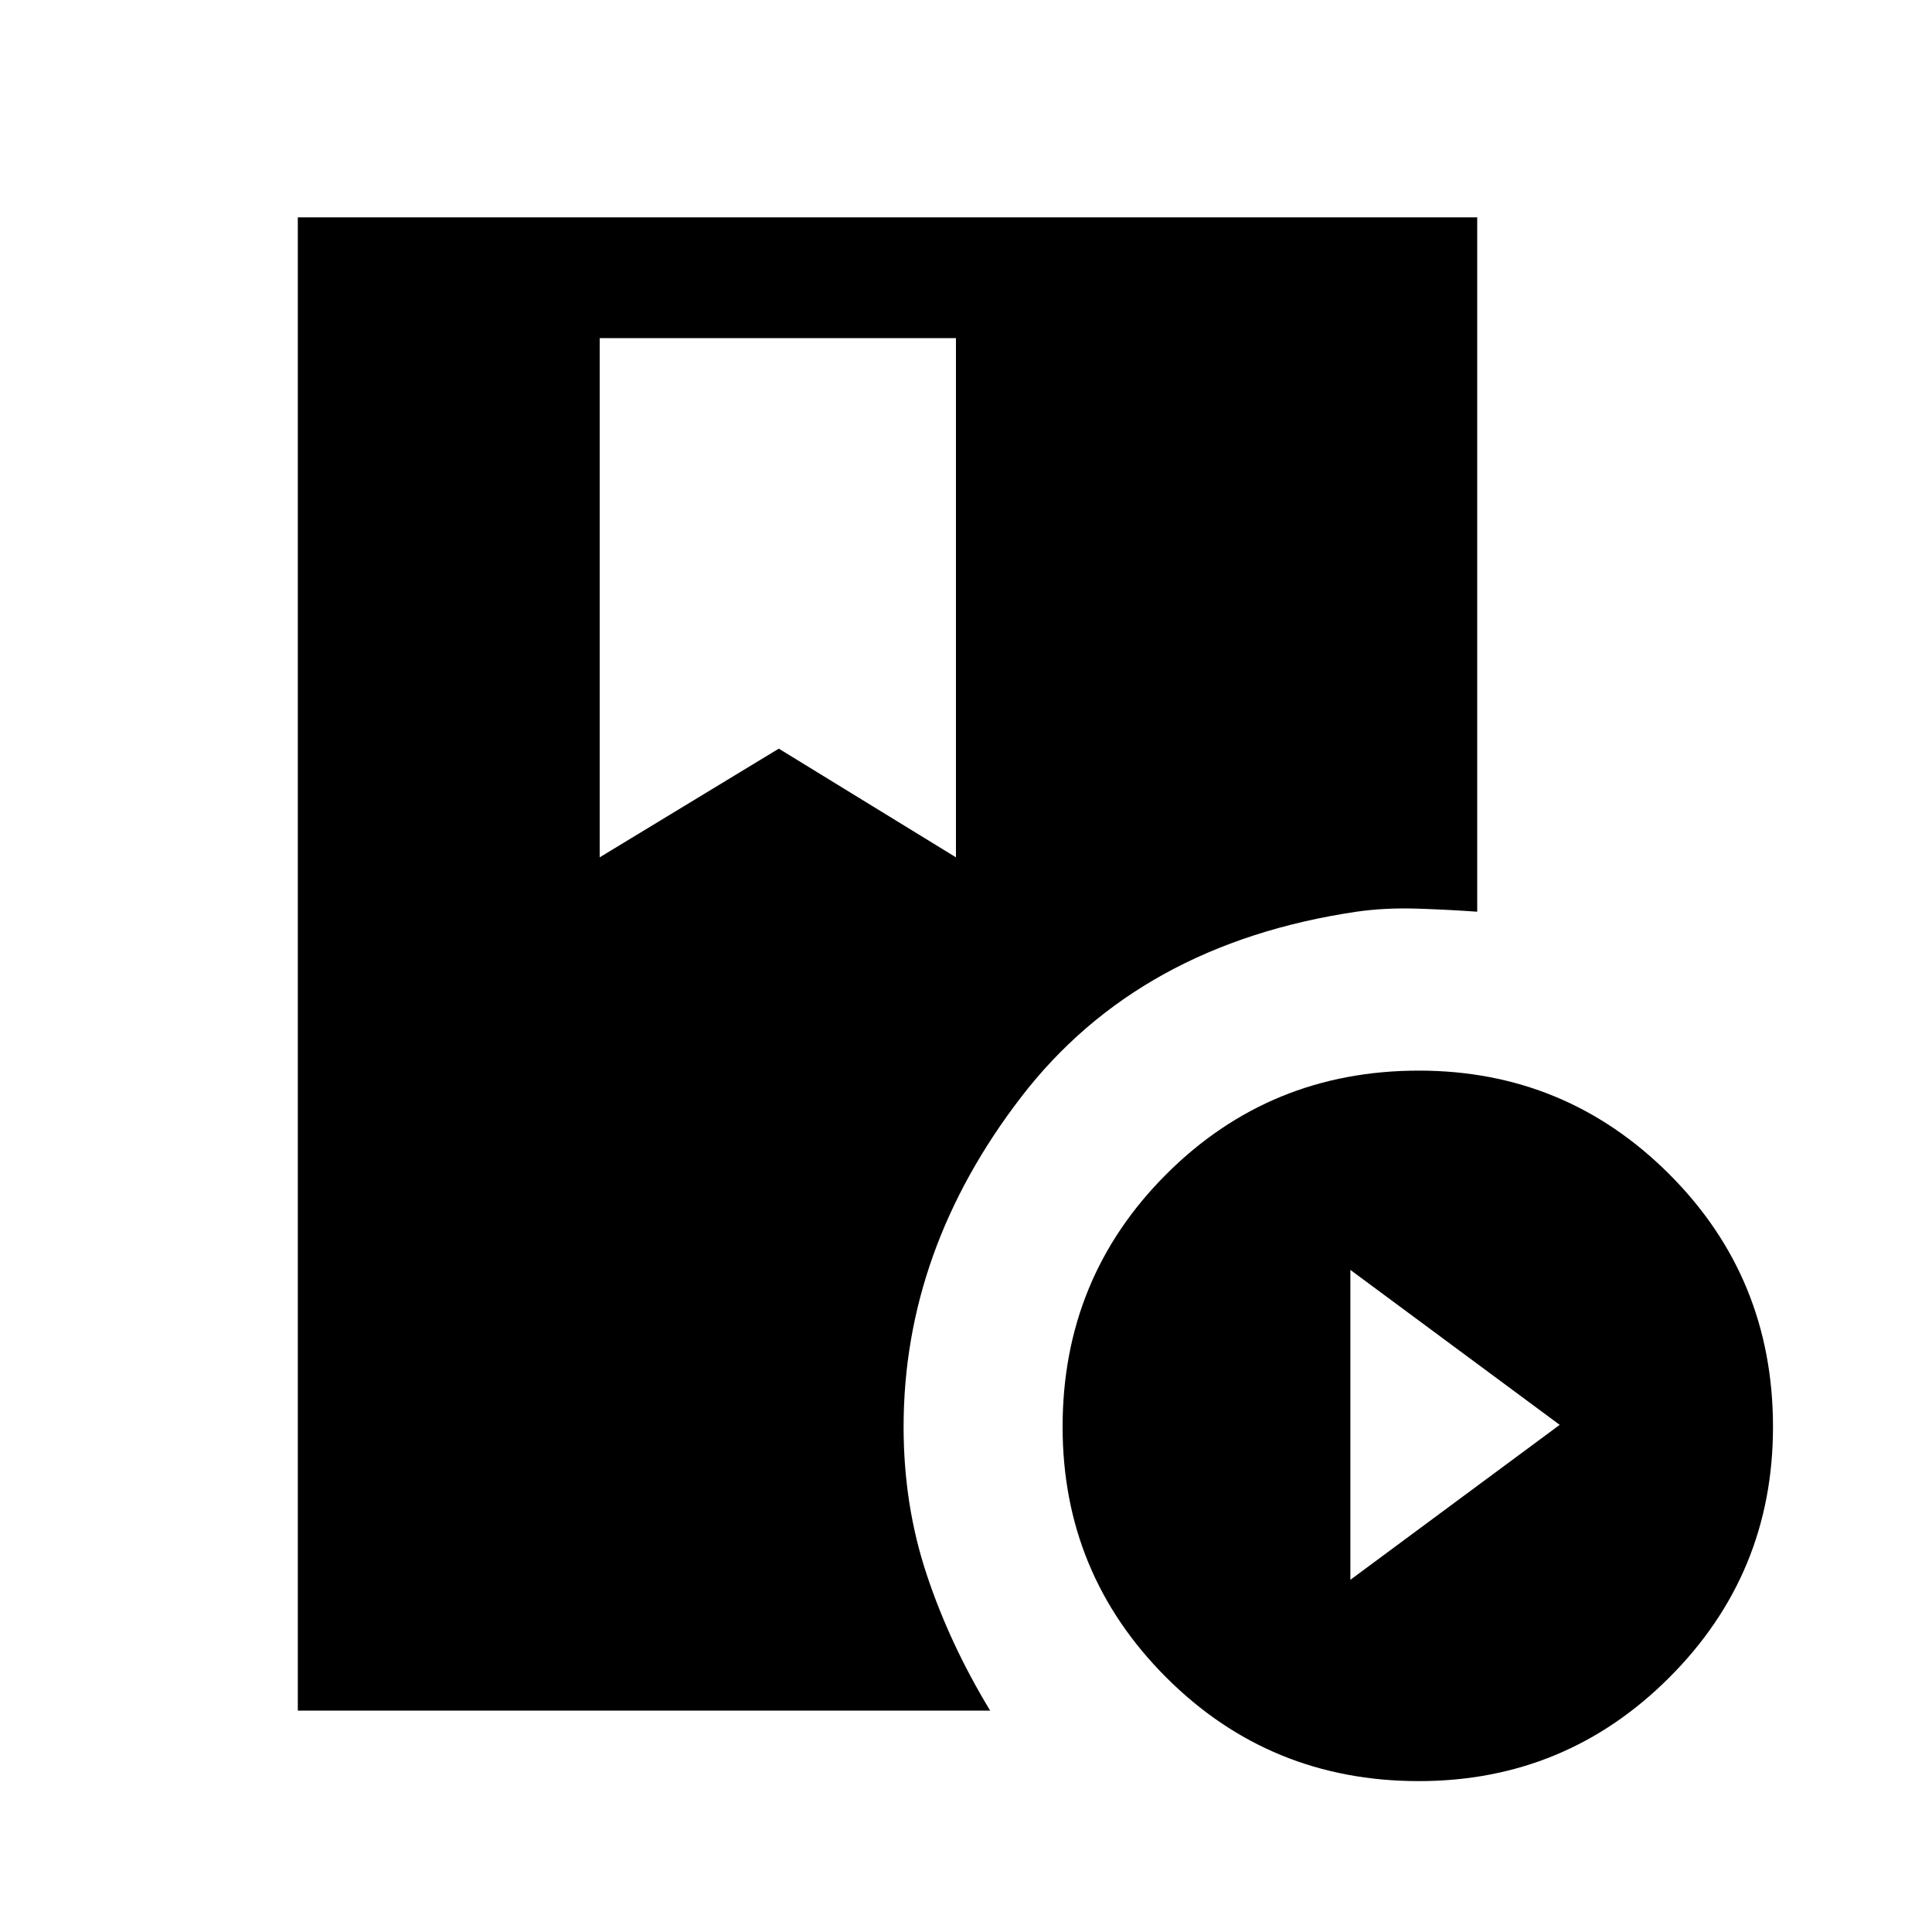 <svg xmlns="http://www.w3.org/2000/svg" height="20" width="20"><path d="M3.083 17.708V2.25h12.209v7.188q-.292-.021-.625-.032-.334-.01-.625.032-2.25.333-3.469 1.916-1.219 1.584-1.219 3.417 0 .812.24 1.531.239.719.656 1.406Zm11.605.73q-1.542 0-2.615-1.073Q11 16.292 11 14.771q0-1.542 1.073-2.615 1.073-1.073 2.615-1.073 1.52 0 2.593 1.073t1.073 2.615q0 1.521-1.073 2.594t-2.593 1.073Zm-.709-2.084 2.167-1.604-2.167-1.604ZM6.208 8.875 8.062 7.75l1.834 1.125V3.5H6.208Z"/></svg>